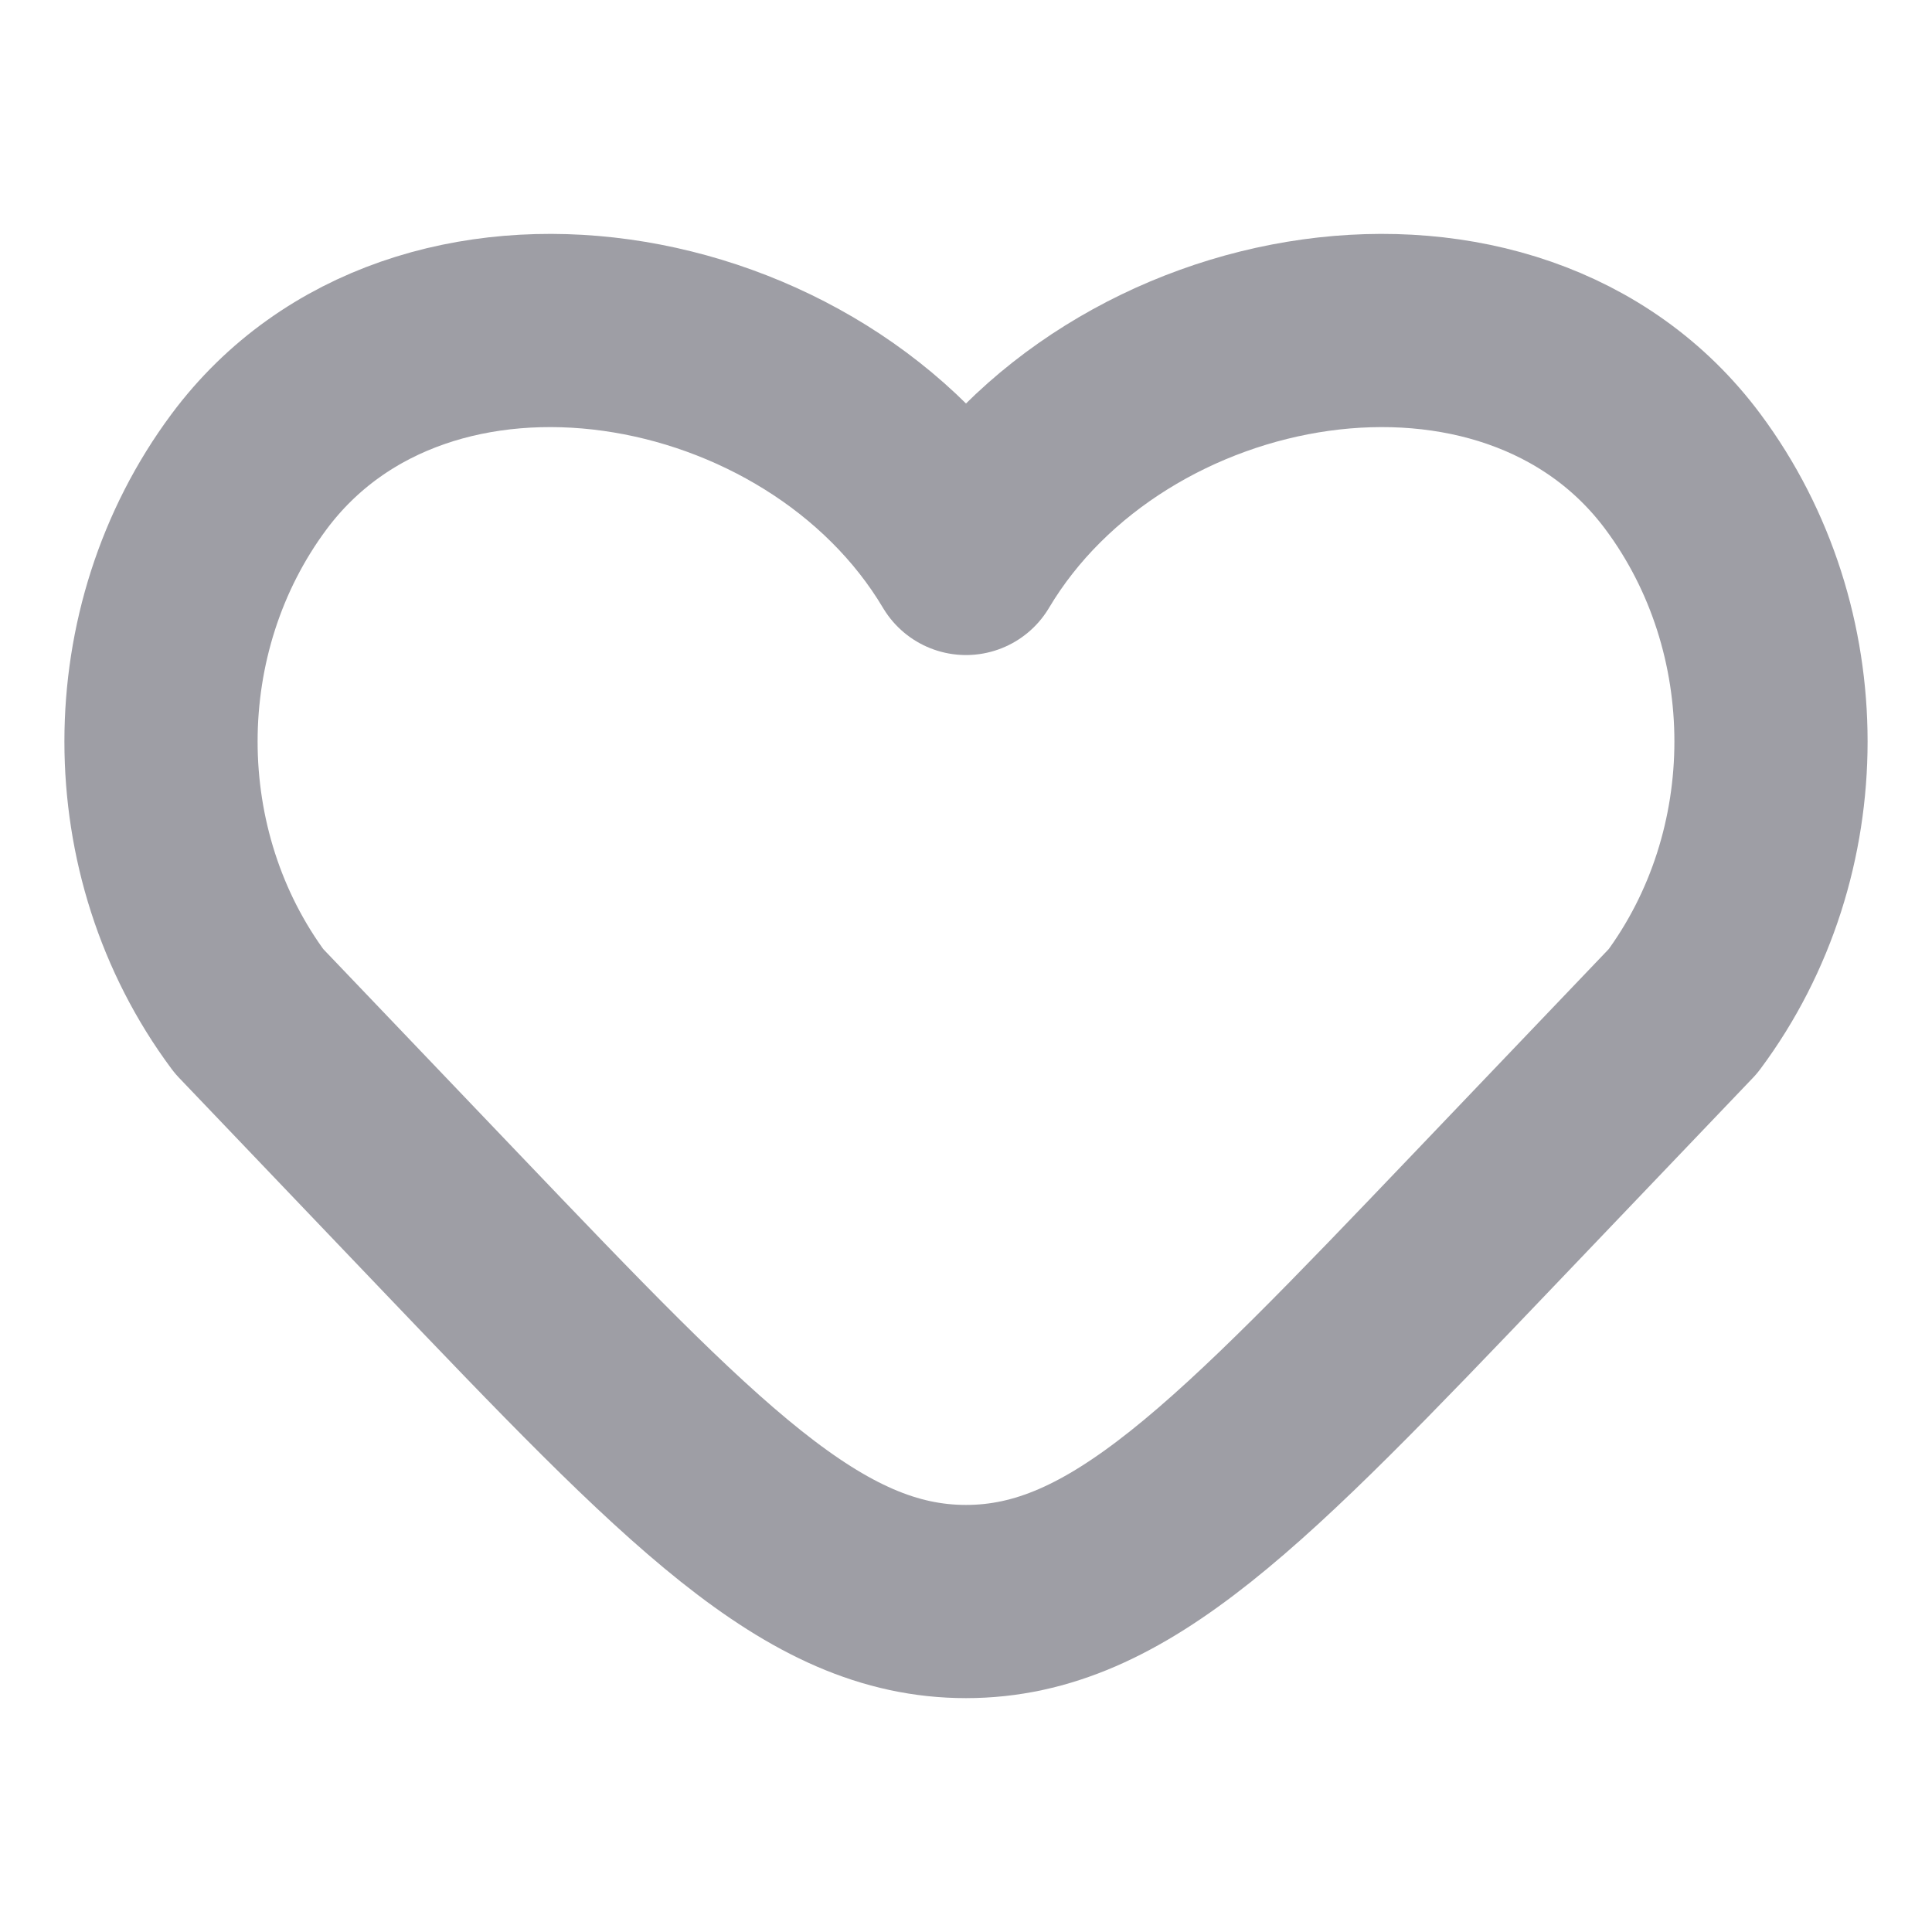<svg width="20" height="20" viewBox="0 0 20 20" fill="none" xmlns="http://www.w3.org/2000/svg">
<path d="M2.578 10.468L4.644 12.631C7.159 15.263 8.416 16.579 10 16.579C11.584 16.579 12.841 15.263 15.356 12.631L17.422 10.468C18.637 8.836 18.637 6.516 17.422 4.883C15.644 2.494 11.534 3.203 10 5.781C8.466 3.203 4.356 2.494 2.578 4.883C1.363 6.516 1.363 8.836 2.578 10.468Z" stroke="#9E9EA5" stroke-width="2" stroke-linecap="round" stroke-linejoin="round"/>
</svg>
